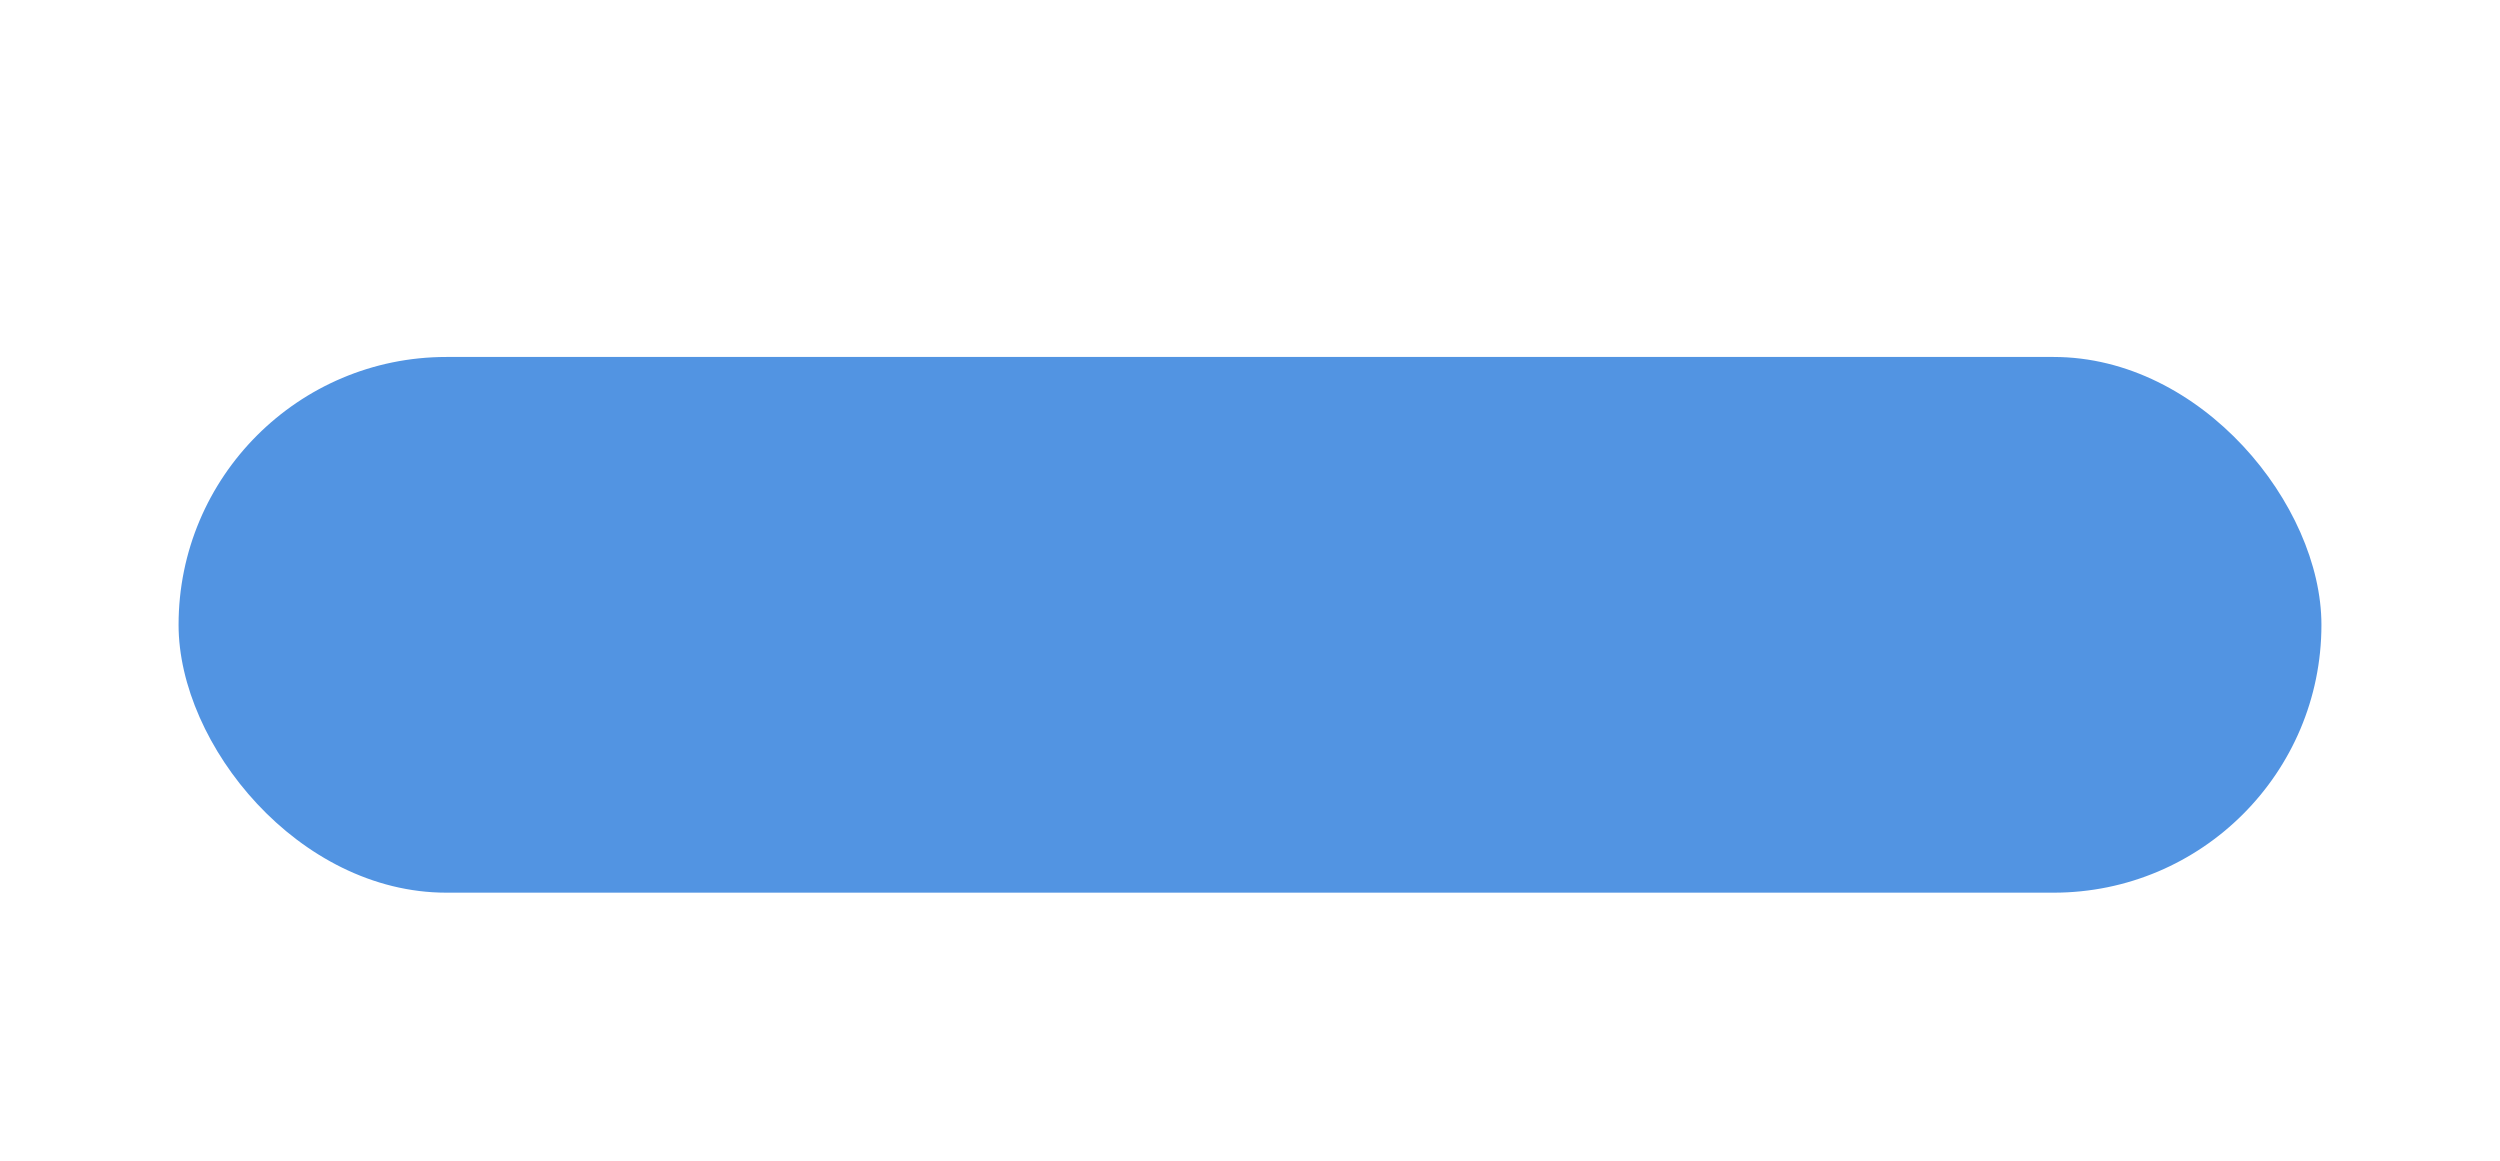 <svg xmlns="http://www.w3.org/2000/svg" xmlns:xlink="http://www.w3.org/1999/xlink" width="28" height="13" version="1.1">
    <defs/>
    <g transform="translate(-192 -73.362)">
        <g transform="translate(-14 -203.64)">
            <rect x="206" y="277" width="28" height="13" rx="0" ry="0" fill="none"/>
            <rect x="208" y="281" width="24" height="6" rx="3" ry="3" fill="#5294e2"/>
        </g>
    </g>
</svg>
